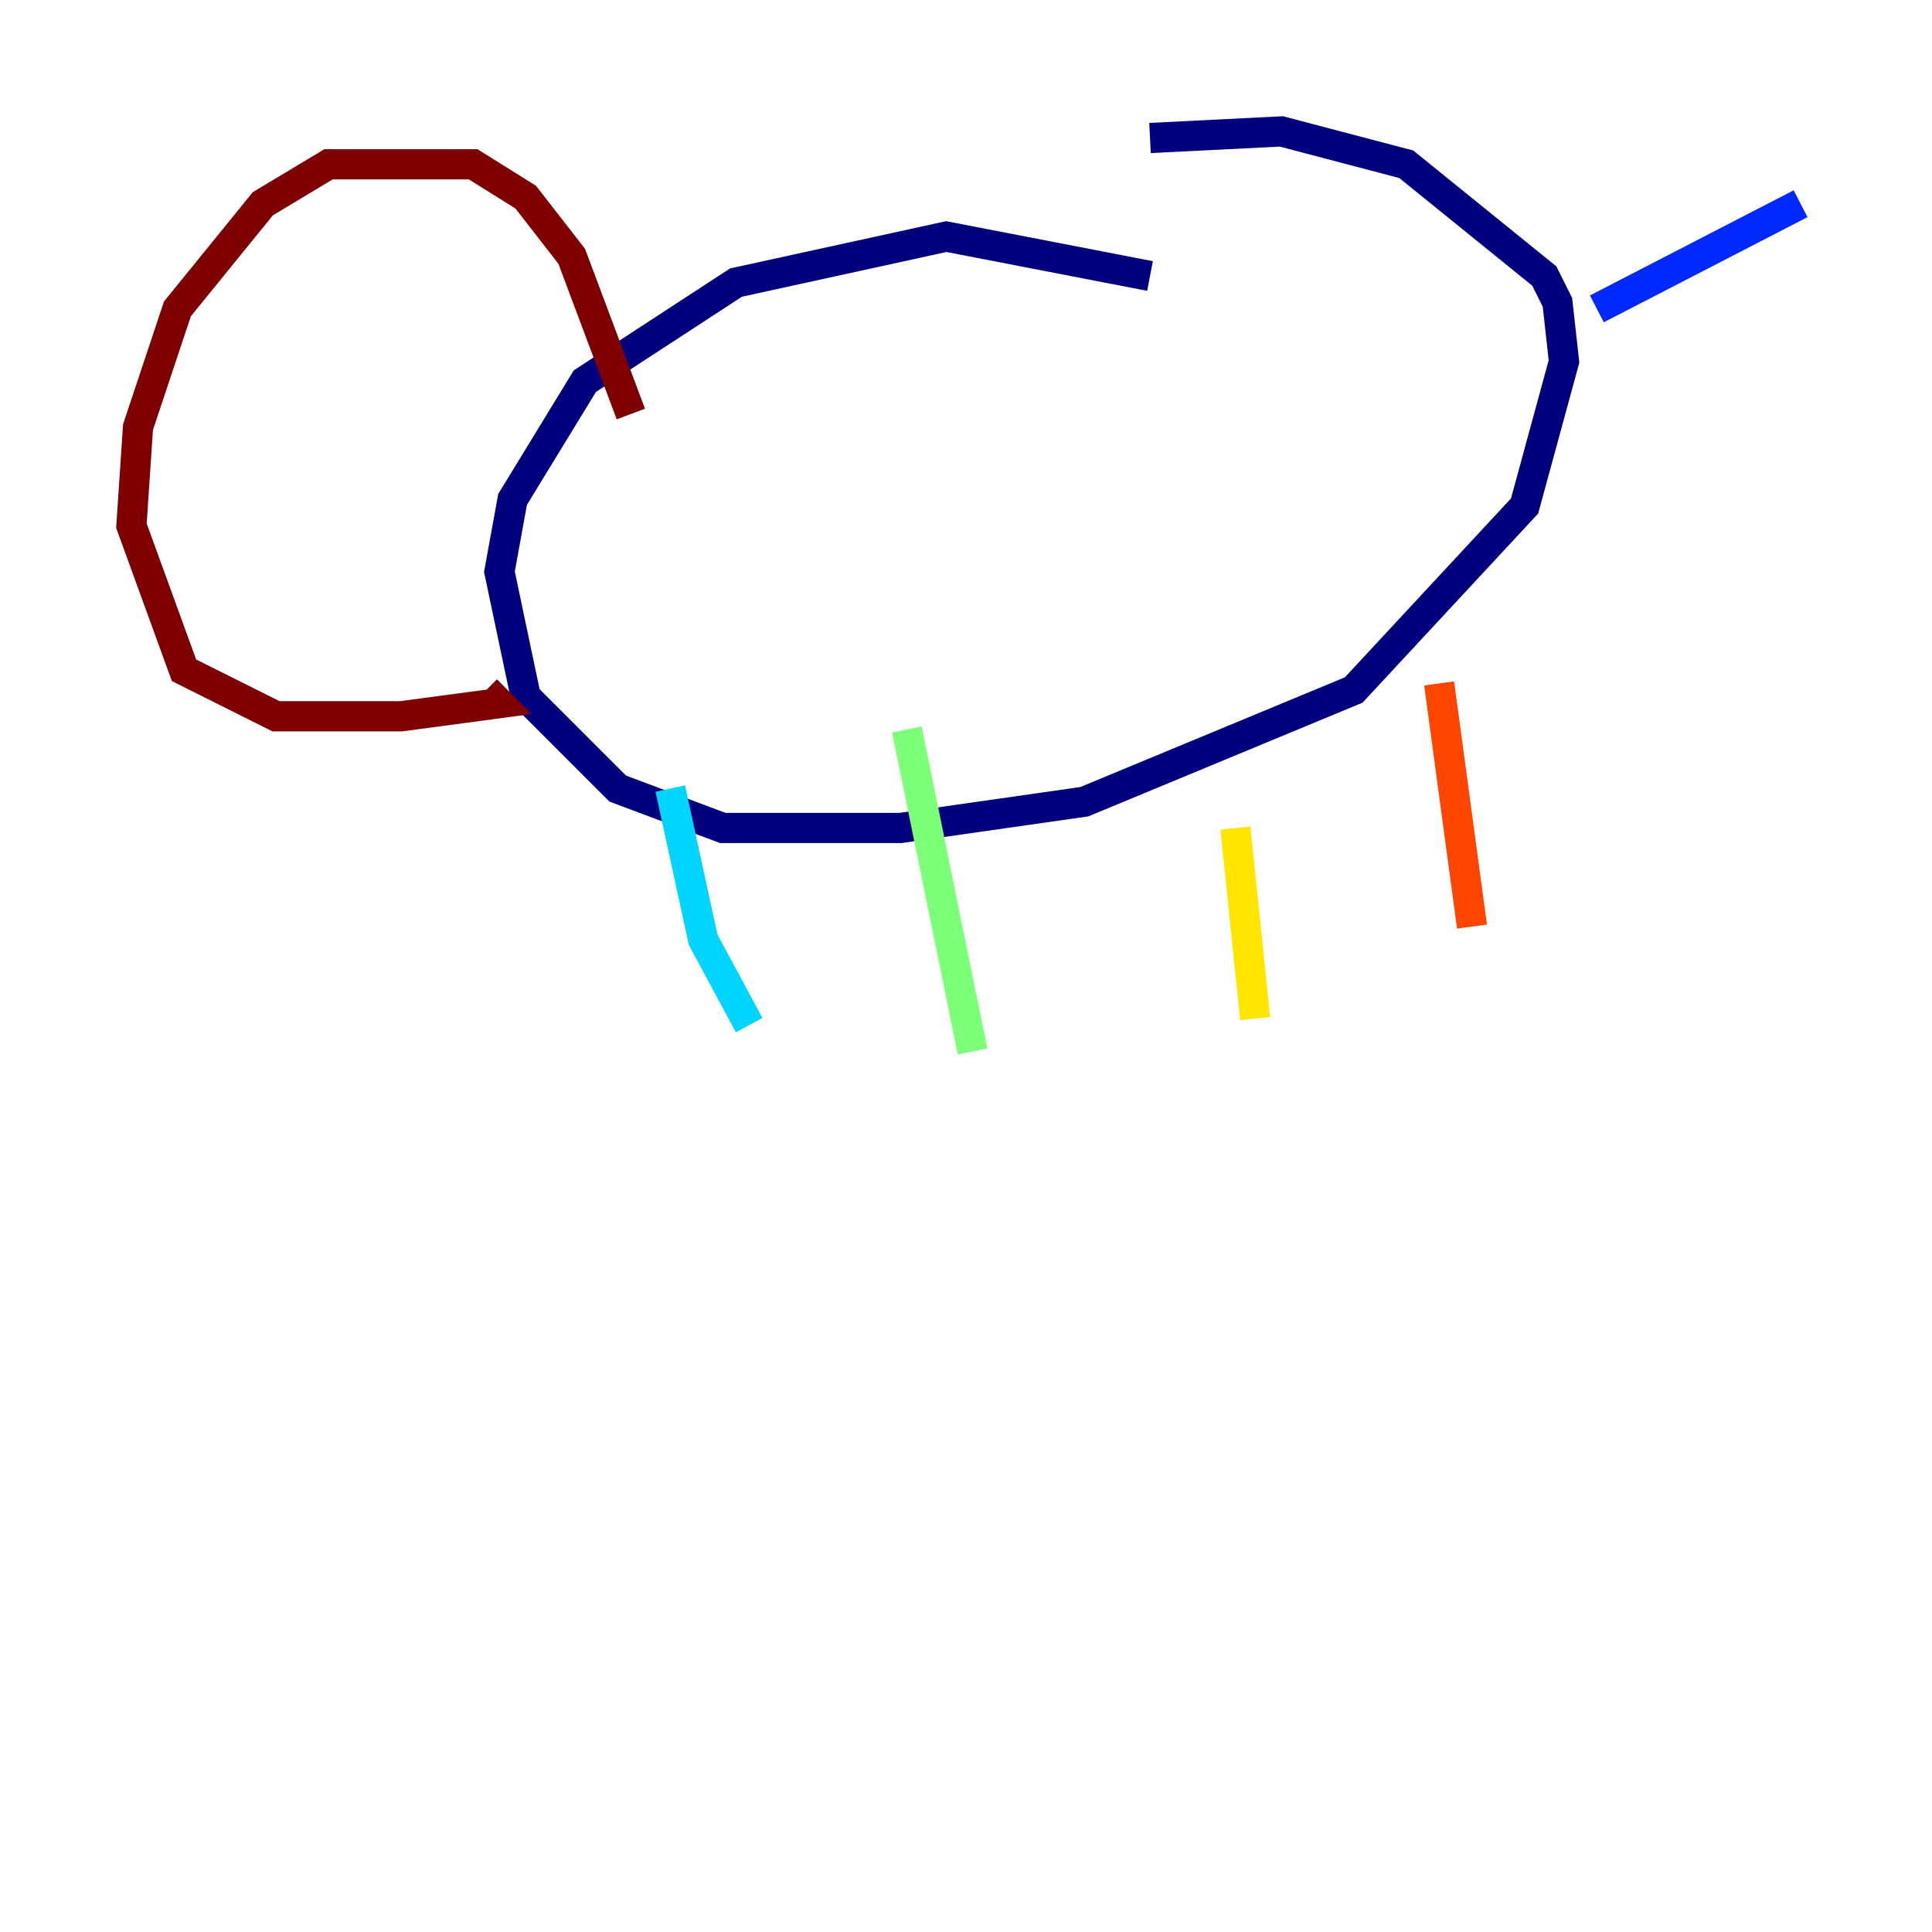<?xml version="1.0" encoding="utf-8" ?>
<svg baseProfile="tiny" height="128" version="1.2" viewBox="0,0,128,128" width="128" xmlns="http://www.w3.org/2000/svg" xmlns:ev="http://www.w3.org/2001/xml-events" xmlns:xlink="http://www.w3.org/1999/xlink"><defs /><polyline fill="none" points="76.191,18.286 62.694,15.674 48.762,18.721 38.748,25.252 33.959,33.088 33.088,37.878 34.83,46.15 40.925,52.245 47.891,54.857 59.646,54.857 71.837,53.116 89.687,45.714 101.007,33.524 103.619,23.946 103.184,20.027 102.313,18.286 93.17,10.884 84.898,8.707 76.191,9.143" stroke="#00007f" stroke-width="2" /><polyline fill="none" points="105.796,20.463 119.293,13.497" stroke="#0028ff" stroke-width="2" /><polyline fill="none" points="44.408,52.245 46.585,62.258 49.633,67.918" stroke="#00d4ff" stroke-width="2" /><polyline fill="none" points="60.082,48.327 64.435,69.66" stroke="#7cff79" stroke-width="2" /><polyline fill="none" points="81.85,54.857 83.156,67.483" stroke="#ffe500" stroke-width="2" /><polyline fill="none" points="95.347,45.279 97.524,61.388" stroke="#ff4600" stroke-width="2" /><polyline fill="none" points="41.796,27.429 37.878,16.98 34.83,13.061 31.347,10.884 21.769,10.884 17.415,13.497 11.755,20.463 9.143,28.299 8.707,34.83 12.191,44.408 18.286,47.456 26.558,47.456 33.088,46.585 32.218,45.714" stroke="#7f0000" stroke-width="2" /></svg>